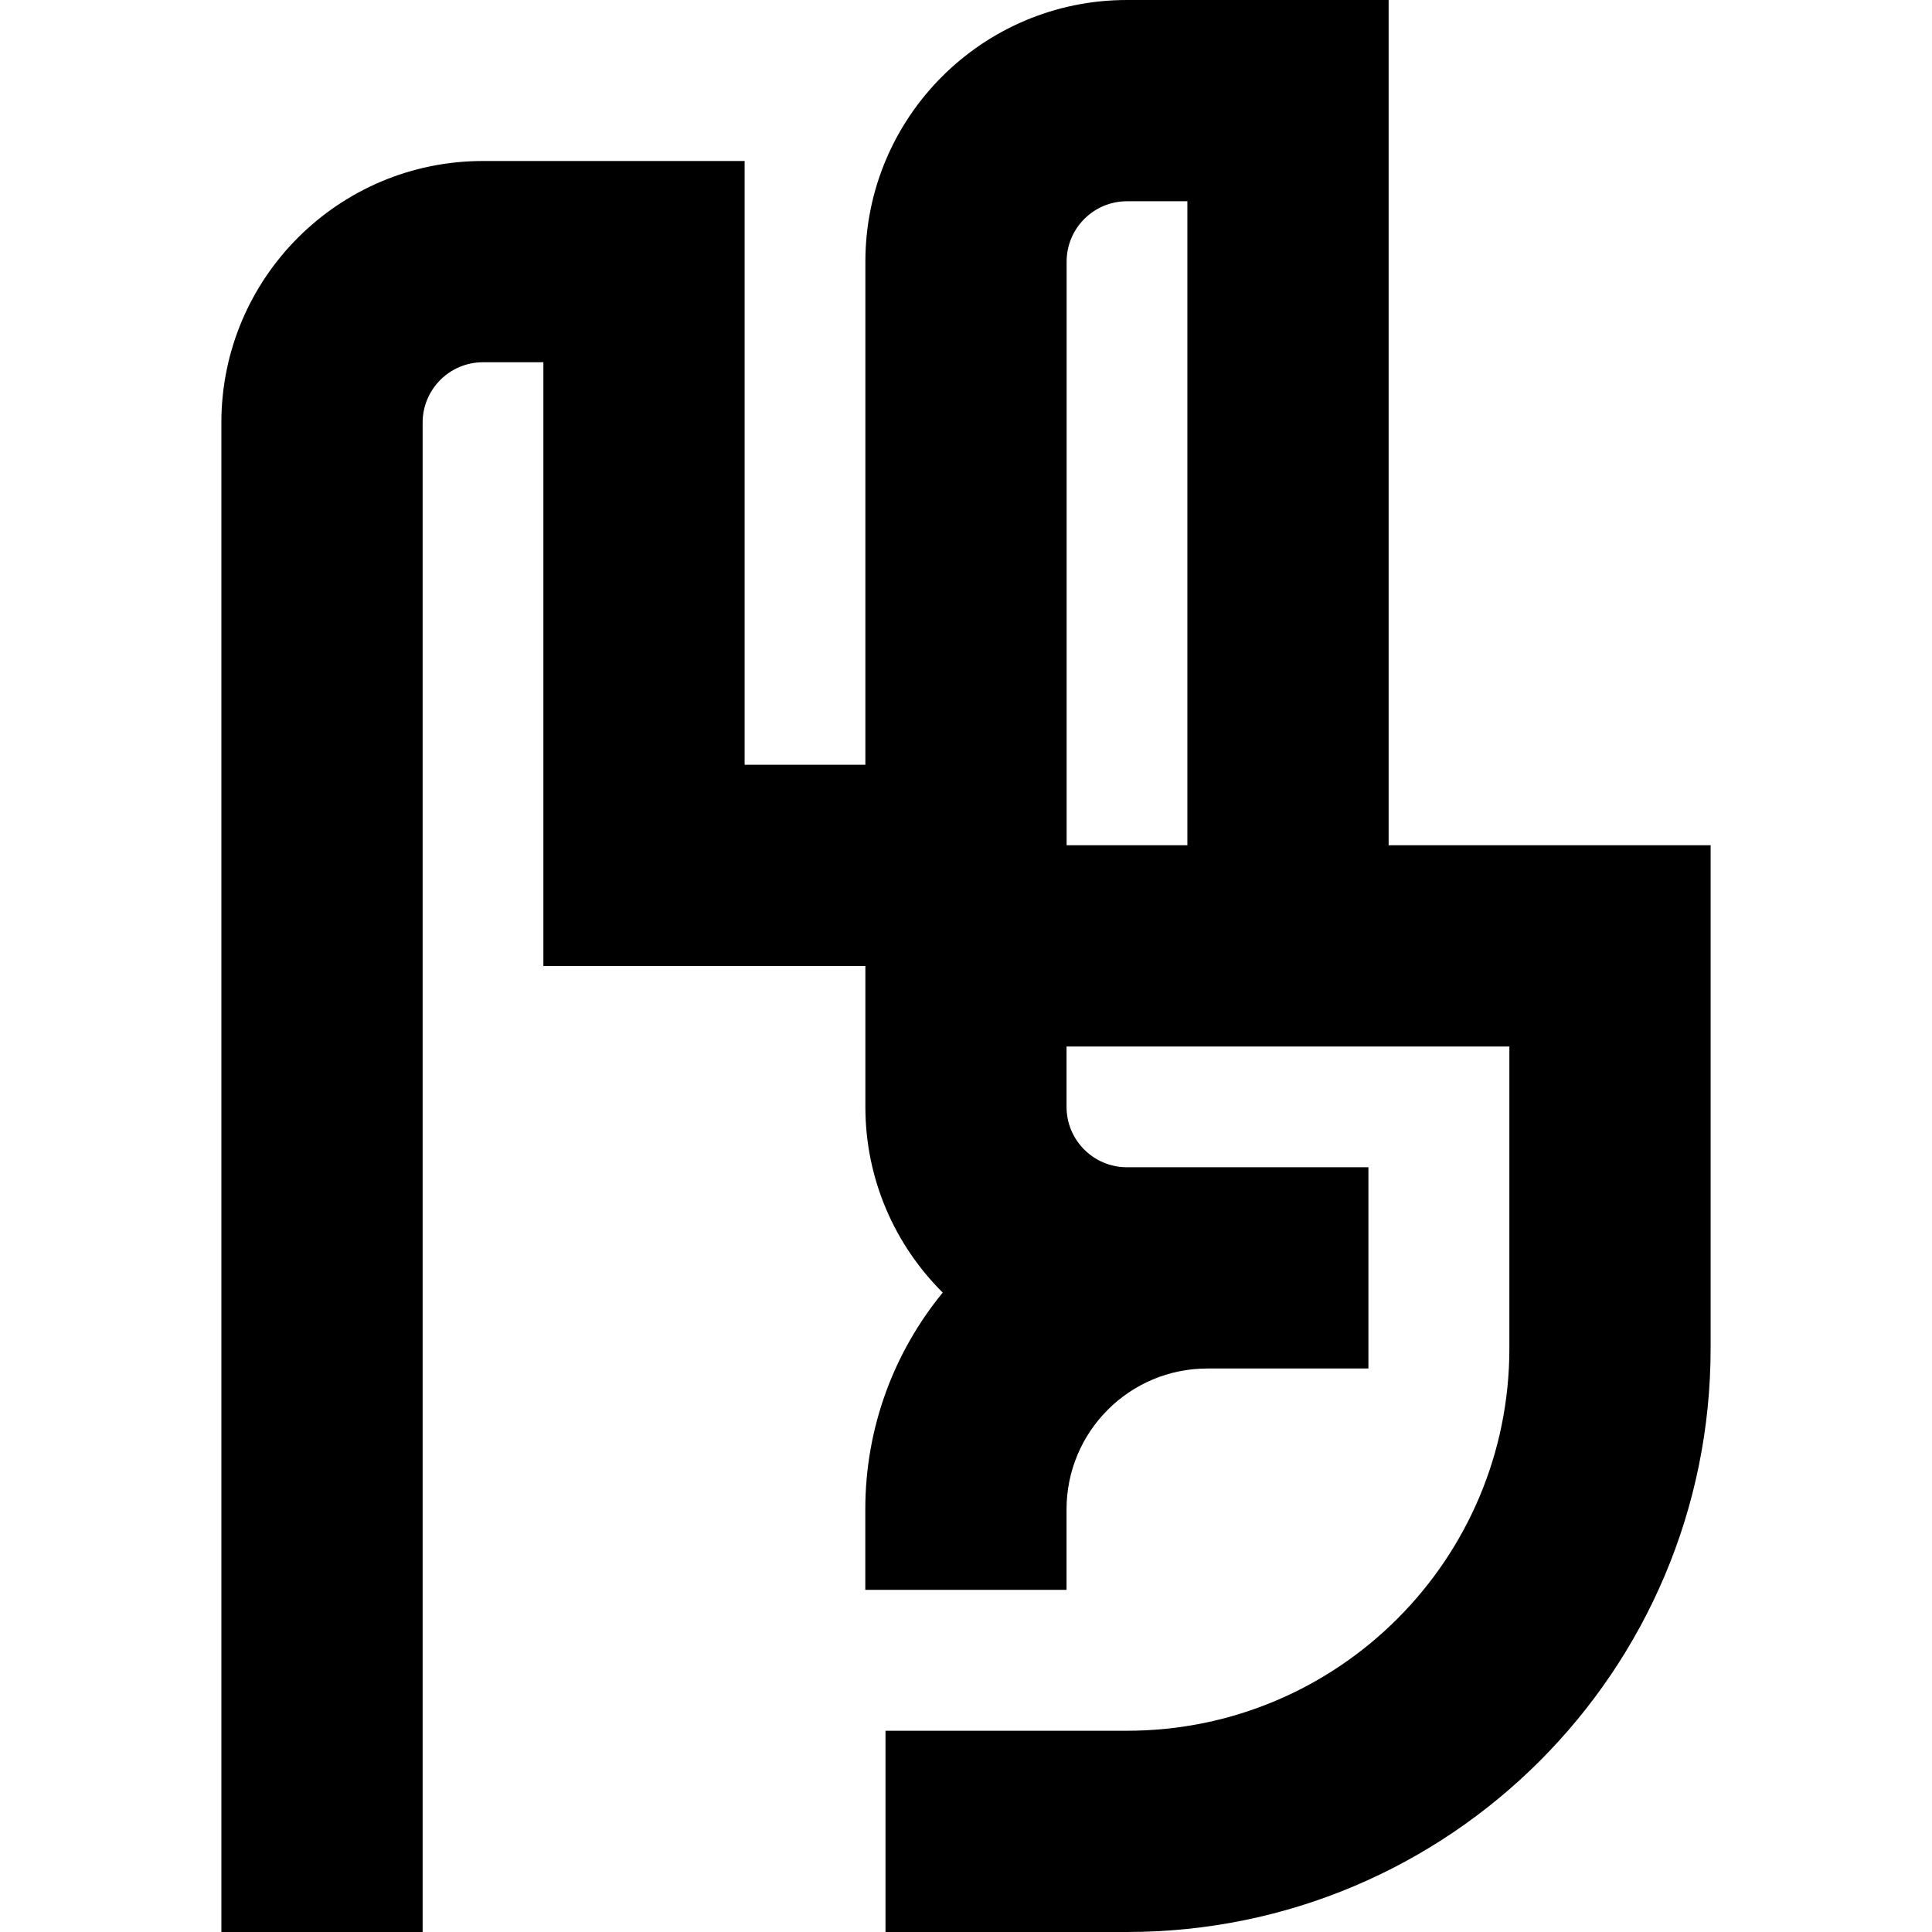 <svg xmlns="http://www.w3.org/2000/svg" fill="none" viewBox="0 0 24 24" id="Rock-And-Roll-Hand--Streamline-Sharp-Remix">
  <desc>
    Rock And Roll Hand Streamline Icon: https://streamlinehq.com
  </desc>
  <g id="Remix/Interface Essential/rock-and-roll-hand">
    <path id="Union" fill="#000000" fill-rule="evenodd" d="M14 2.5c-0.414 0 -0.75 0.336 -0.75 0.75v7.25h1.5v-8H14ZM8 12h2.75v1.75c0 0.902 0.368 1.718 0.961 2.307 -0.601 0.733 -0.962 1.671 -0.962 2.693v1h2.5v-1c0 -0.967 0.783 -1.75 1.75 -1.75h2v-2.5h-3c-0.414 0 -0.75 -0.336 -0.75 -0.75V13H18.75v3.75c0 2.623 -2.127 4.75 -4.75 4.75h-3v2.5H14c4.004 0 7.25 -3.246 7.25 -7.25V10.5h-4V0H14c-1.795 0 -3.25 1.455 -3.25 3.25V9.5h-1.5V2H6C4.205 2 2.75 3.455 2.75 5.25V24h2.5V5.25c0 -0.414 0.336 -0.75 0.75 -0.75h0.75V12H8Z" clip-rule="evenodd" stroke-width="1"></path>
  </g>
</svg>